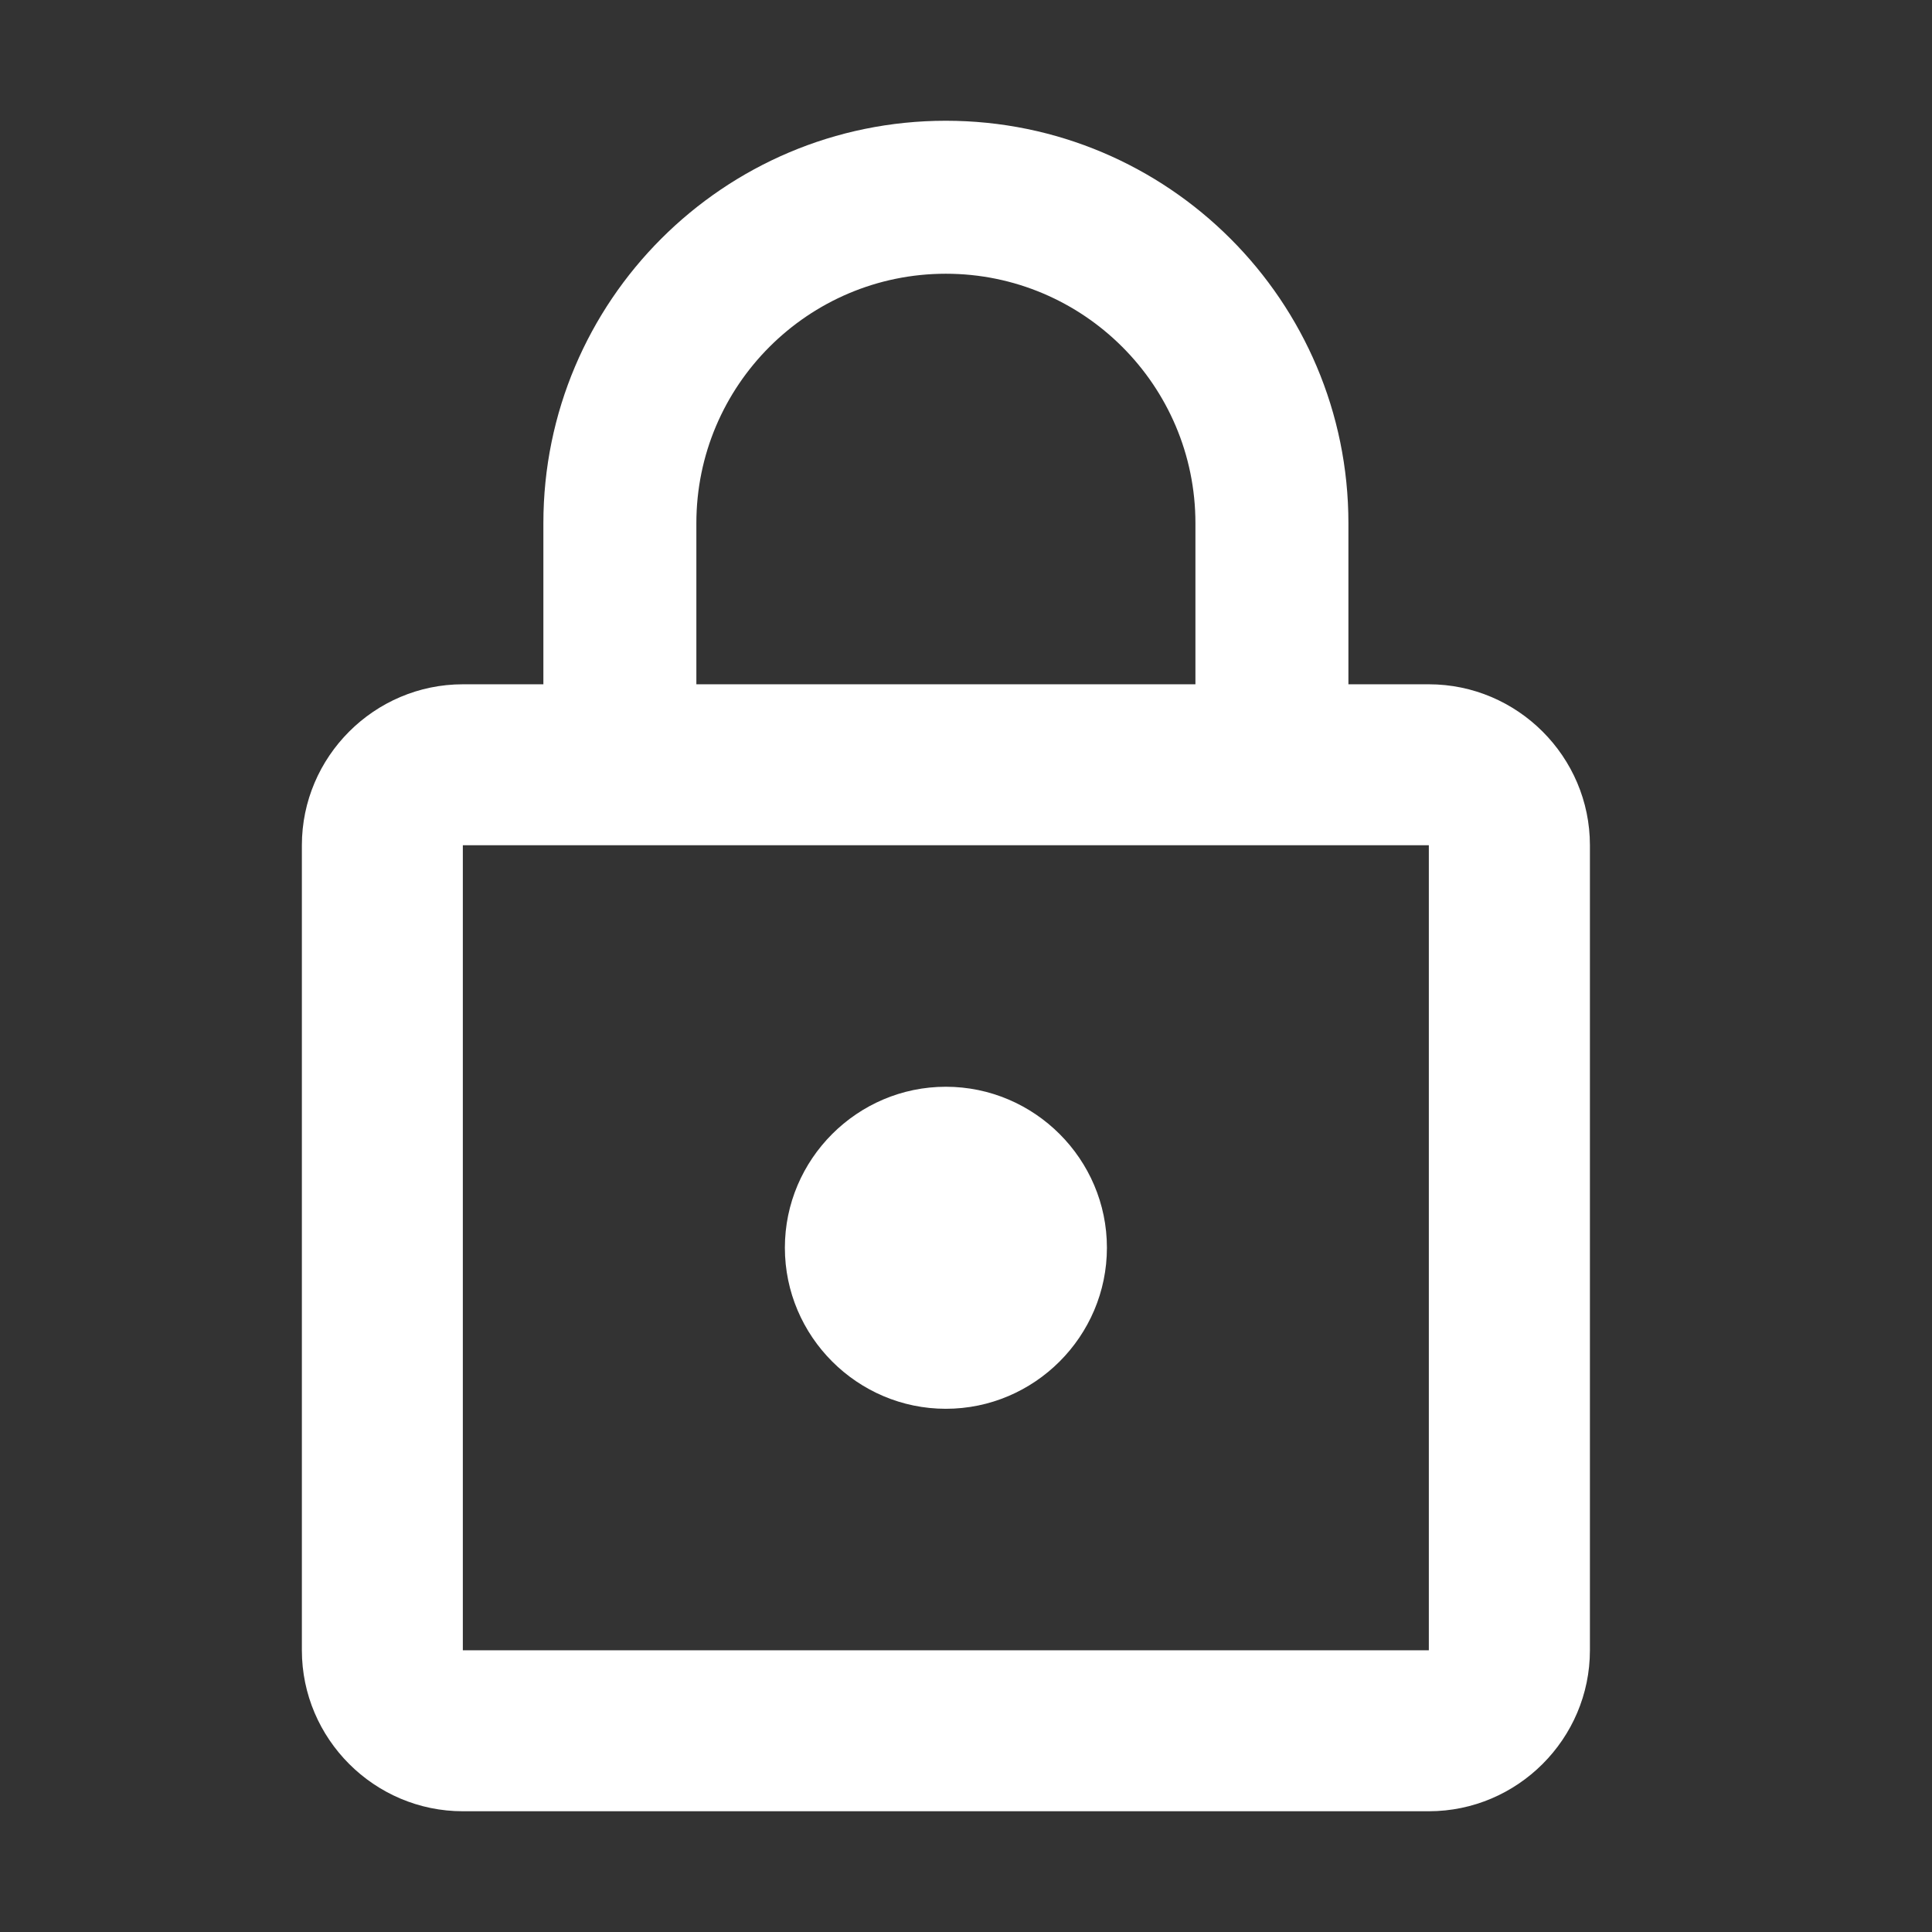<svg width="16" height="16" viewBox="0 0 16 16" fill="none" xmlns="http://www.w3.org/2000/svg">
<rect x="0" y="0" width="16" height="16" fill="#333333" stroke="none"/>
<path d="M7.833 11.667C8.567 11.667 9.167 11.067 9.167 10.333C9.167 9.6 8.567 9 7.833 9C7.1 9 6.5 9.6 6.5 10.333C6.5 11.067 7.1 11.667 7.833 11.667ZM11.833 5.667H11.167V4.333C11.167 2.493 9.673 1 7.833 1C5.993 1 4.5 2.493 4.5 4.333V5.667H3.833C3.1 5.667 2.5 6.267 2.5 7V13.667C2.5 14.4 3.1 15 3.833 15H11.833C12.567 15 13.167 14.4 13.167 13.667V7C13.167 6.267 12.567 5.667 11.833 5.667ZM5.767 4.333C5.767 3.193 6.693 2.267 7.833 2.267C8.973 2.267 9.9 3.193 9.9 4.333V5.667H5.767V4.333ZM11.833 13.667H3.833V7H11.833V13.667Z" fill="white" style="fill:white;fill-opacity:1;"/>
</svg>
